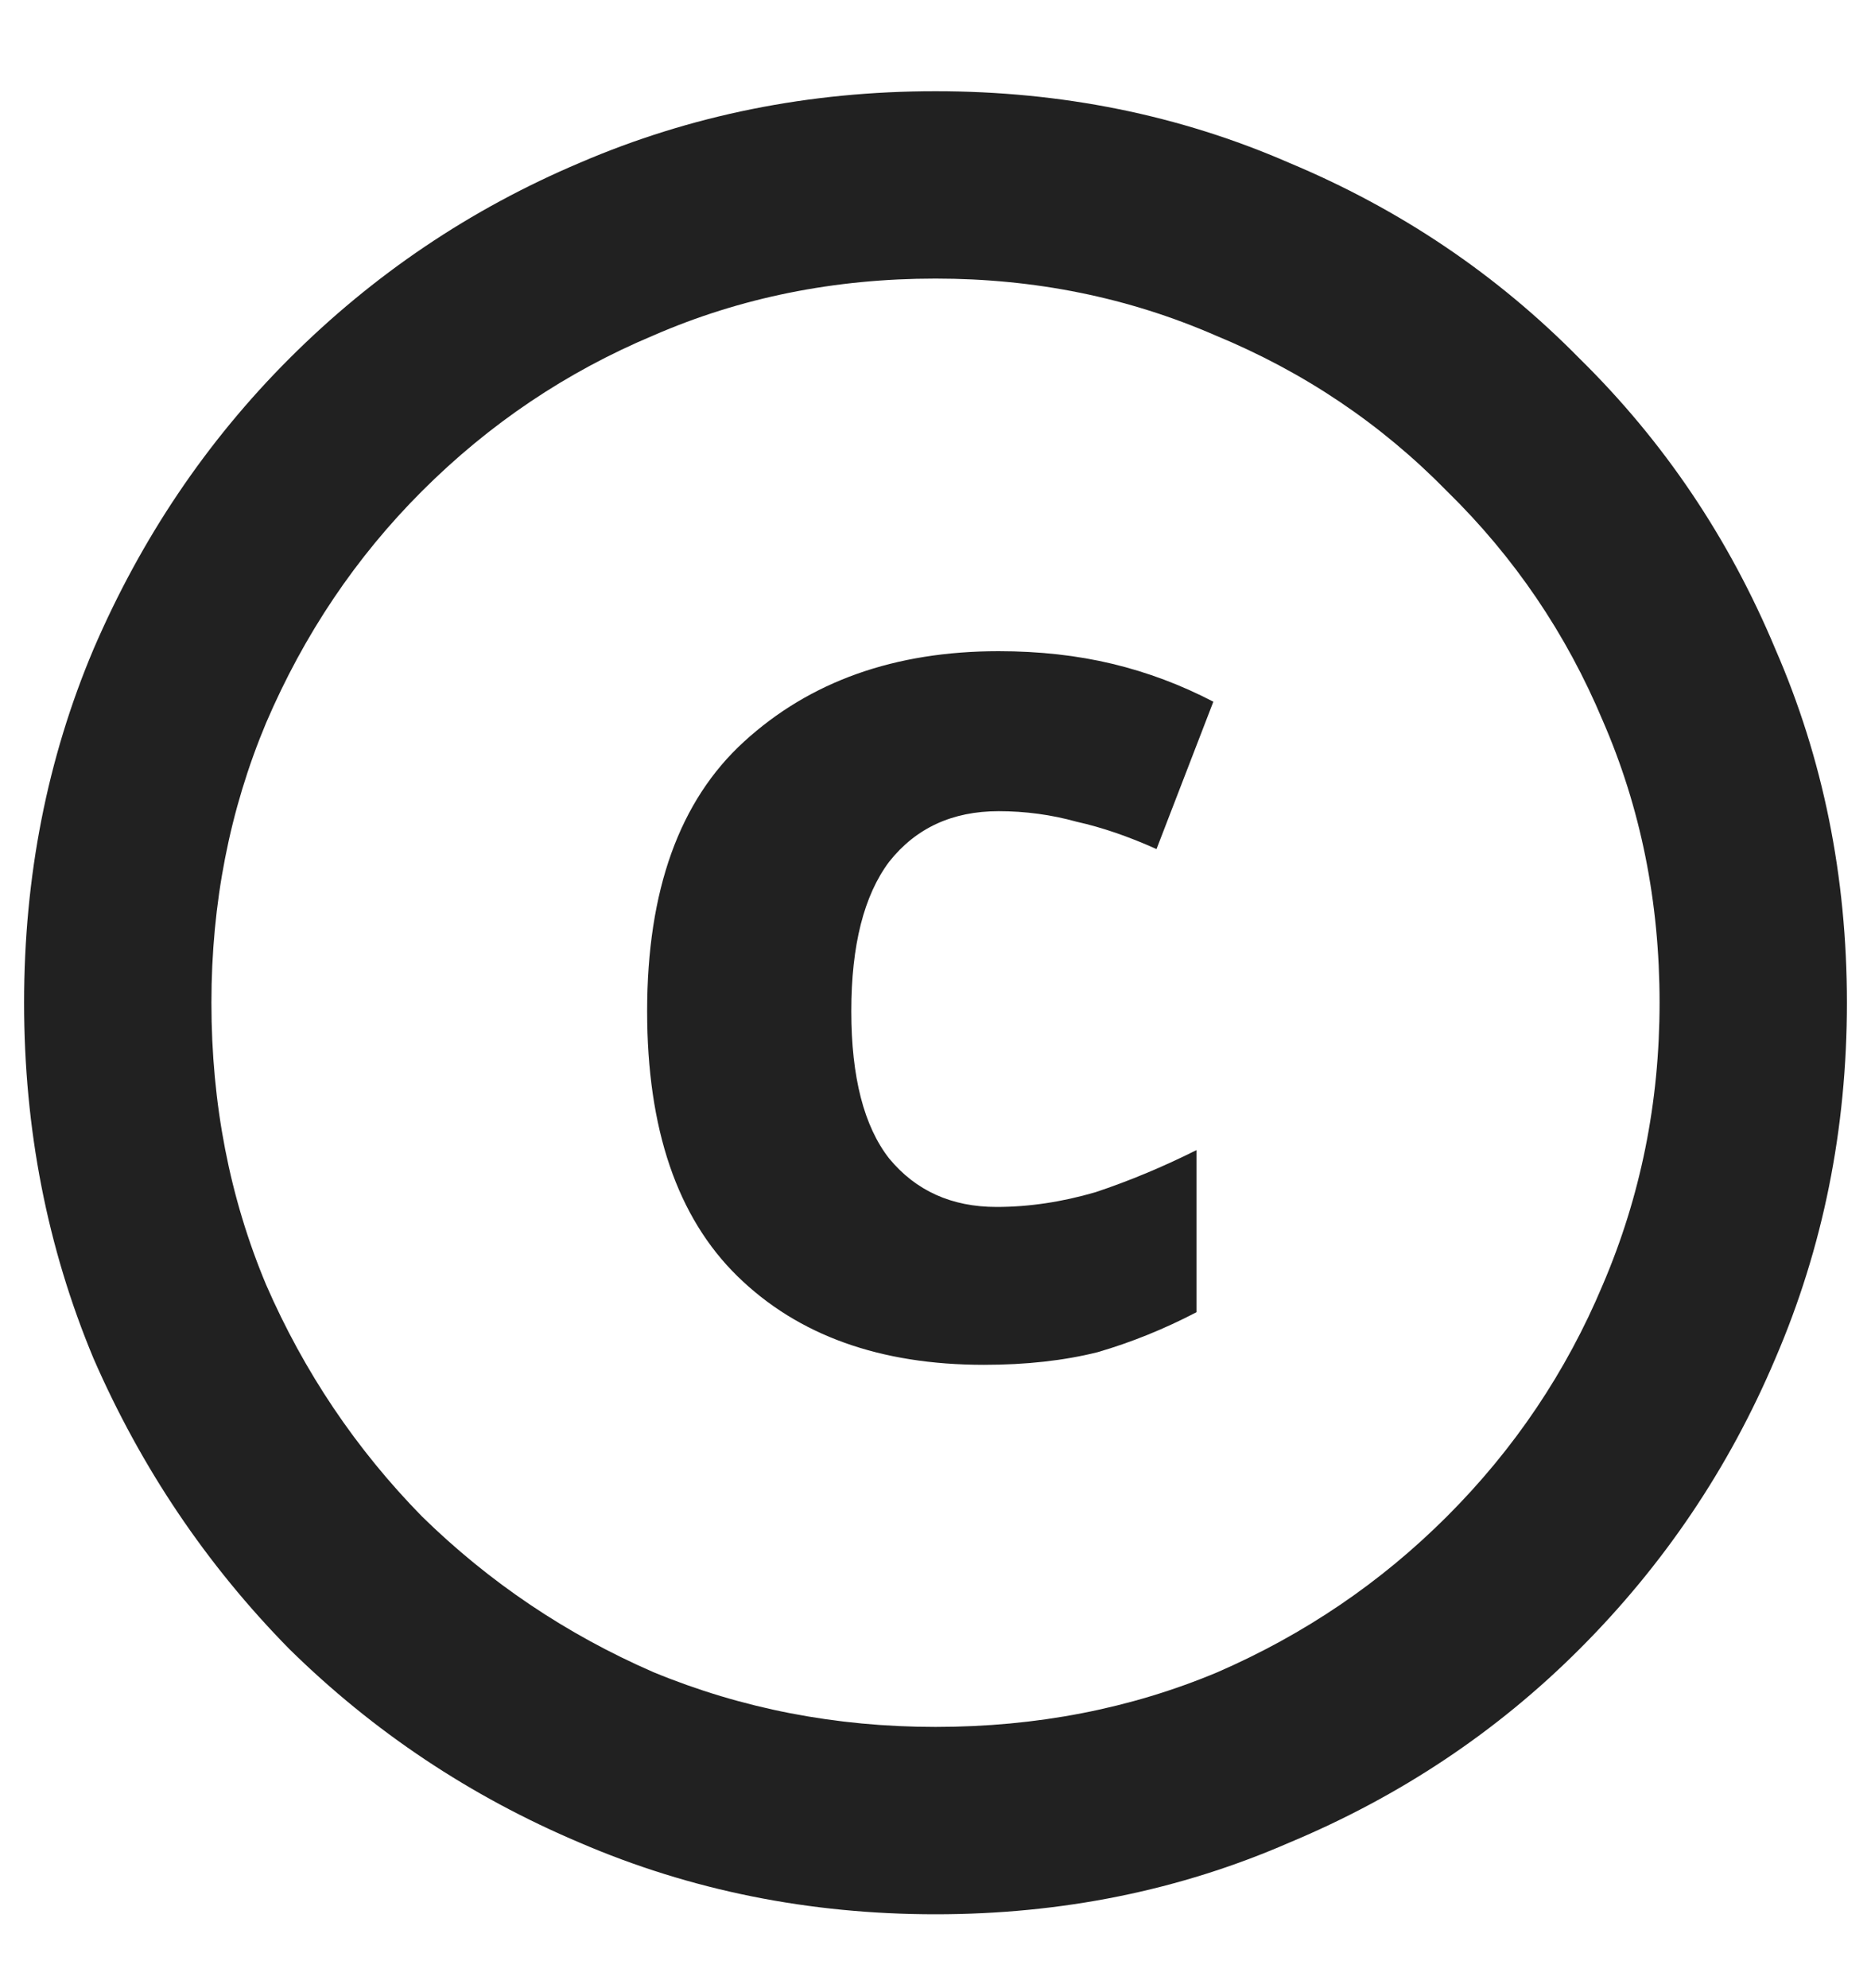 <svg width="16" height="17" viewBox="0 0 16 17" fill="none" xmlns="http://www.w3.org/2000/svg">
<path d="M8.414 11.67C7.526 11.67 6.824 11.418 6.308 10.914C5.792 10.41 5.534 9.654 5.534 8.646C5.534 7.614 5.81 6.846 6.362 6.342C6.926 5.826 7.652 5.568 8.54 5.568C8.888 5.568 9.212 5.604 9.512 5.676C9.812 5.748 10.1 5.856 10.376 6L9.89 7.26C9.65 7.152 9.422 7.074 9.206 7.026C8.99 6.966 8.768 6.936 8.54 6.936C8.144 6.936 7.832 7.08 7.604 7.368C7.388 7.656 7.28 8.082 7.28 8.646C7.28 9.21 7.388 9.63 7.604 9.906C7.832 10.182 8.138 10.32 8.522 10.32C8.798 10.32 9.08 10.278 9.368 10.194C9.656 10.098 9.944 9.978 10.232 9.834V11.22C9.956 11.364 9.674 11.478 9.386 11.562C9.098 11.634 8.774 11.67 8.414 11.67ZM8 16.368C6.92 16.368 5.906 16.164 4.958 15.756C4.022 15.36 3.194 14.808 2.474 14.1C1.766 13.38 1.208 12.552 0.8 11.616C0.404 10.668 0.206 9.654 0.206 8.574C0.206 7.494 0.404 6.486 0.8 5.55C1.208 4.602 1.766 3.774 2.474 3.066C3.194 2.346 4.022 1.788 4.958 1.392C5.906 0.984 6.92 0.78 8 0.78C9.08 0.78 10.088 0.984 11.024 1.392C11.972 1.788 12.8 2.346 13.508 3.066C14.228 3.774 14.786 4.602 15.182 5.55C15.59 6.486 15.794 7.494 15.794 8.574C15.794 9.654 15.59 10.668 15.182 11.616C14.786 12.552 14.228 13.38 13.508 14.1C12.8 14.808 11.972 15.36 11.024 15.756C10.088 16.164 9.08 16.368 8 16.368ZM8 14.766C8.864 14.766 9.668 14.61 10.412 14.298C11.156 13.974 11.81 13.53 12.374 12.966C12.95 12.39 13.394 11.73 13.706 10.986C14.03 10.23 14.192 9.426 14.192 8.574C14.192 7.71 14.03 6.906 13.706 6.162C13.394 5.418 12.95 4.764 12.374 4.2C11.81 3.624 11.15 3.18 10.394 2.868C9.65 2.544 8.852 2.382 8 2.382C7.136 2.382 6.332 2.544 5.588 2.868C4.844 3.18 4.184 3.624 3.608 4.2C3.044 4.764 2.6 5.424 2.276 6.18C1.964 6.924 1.808 7.722 1.808 8.574C1.808 9.438 1.964 10.242 2.276 10.986C2.6 11.73 3.044 12.39 3.608 12.966C4.184 13.53 4.844 13.974 5.588 14.298C6.344 14.61 7.148 14.766 8 14.766Z" fill="#212121"/>
</svg>
